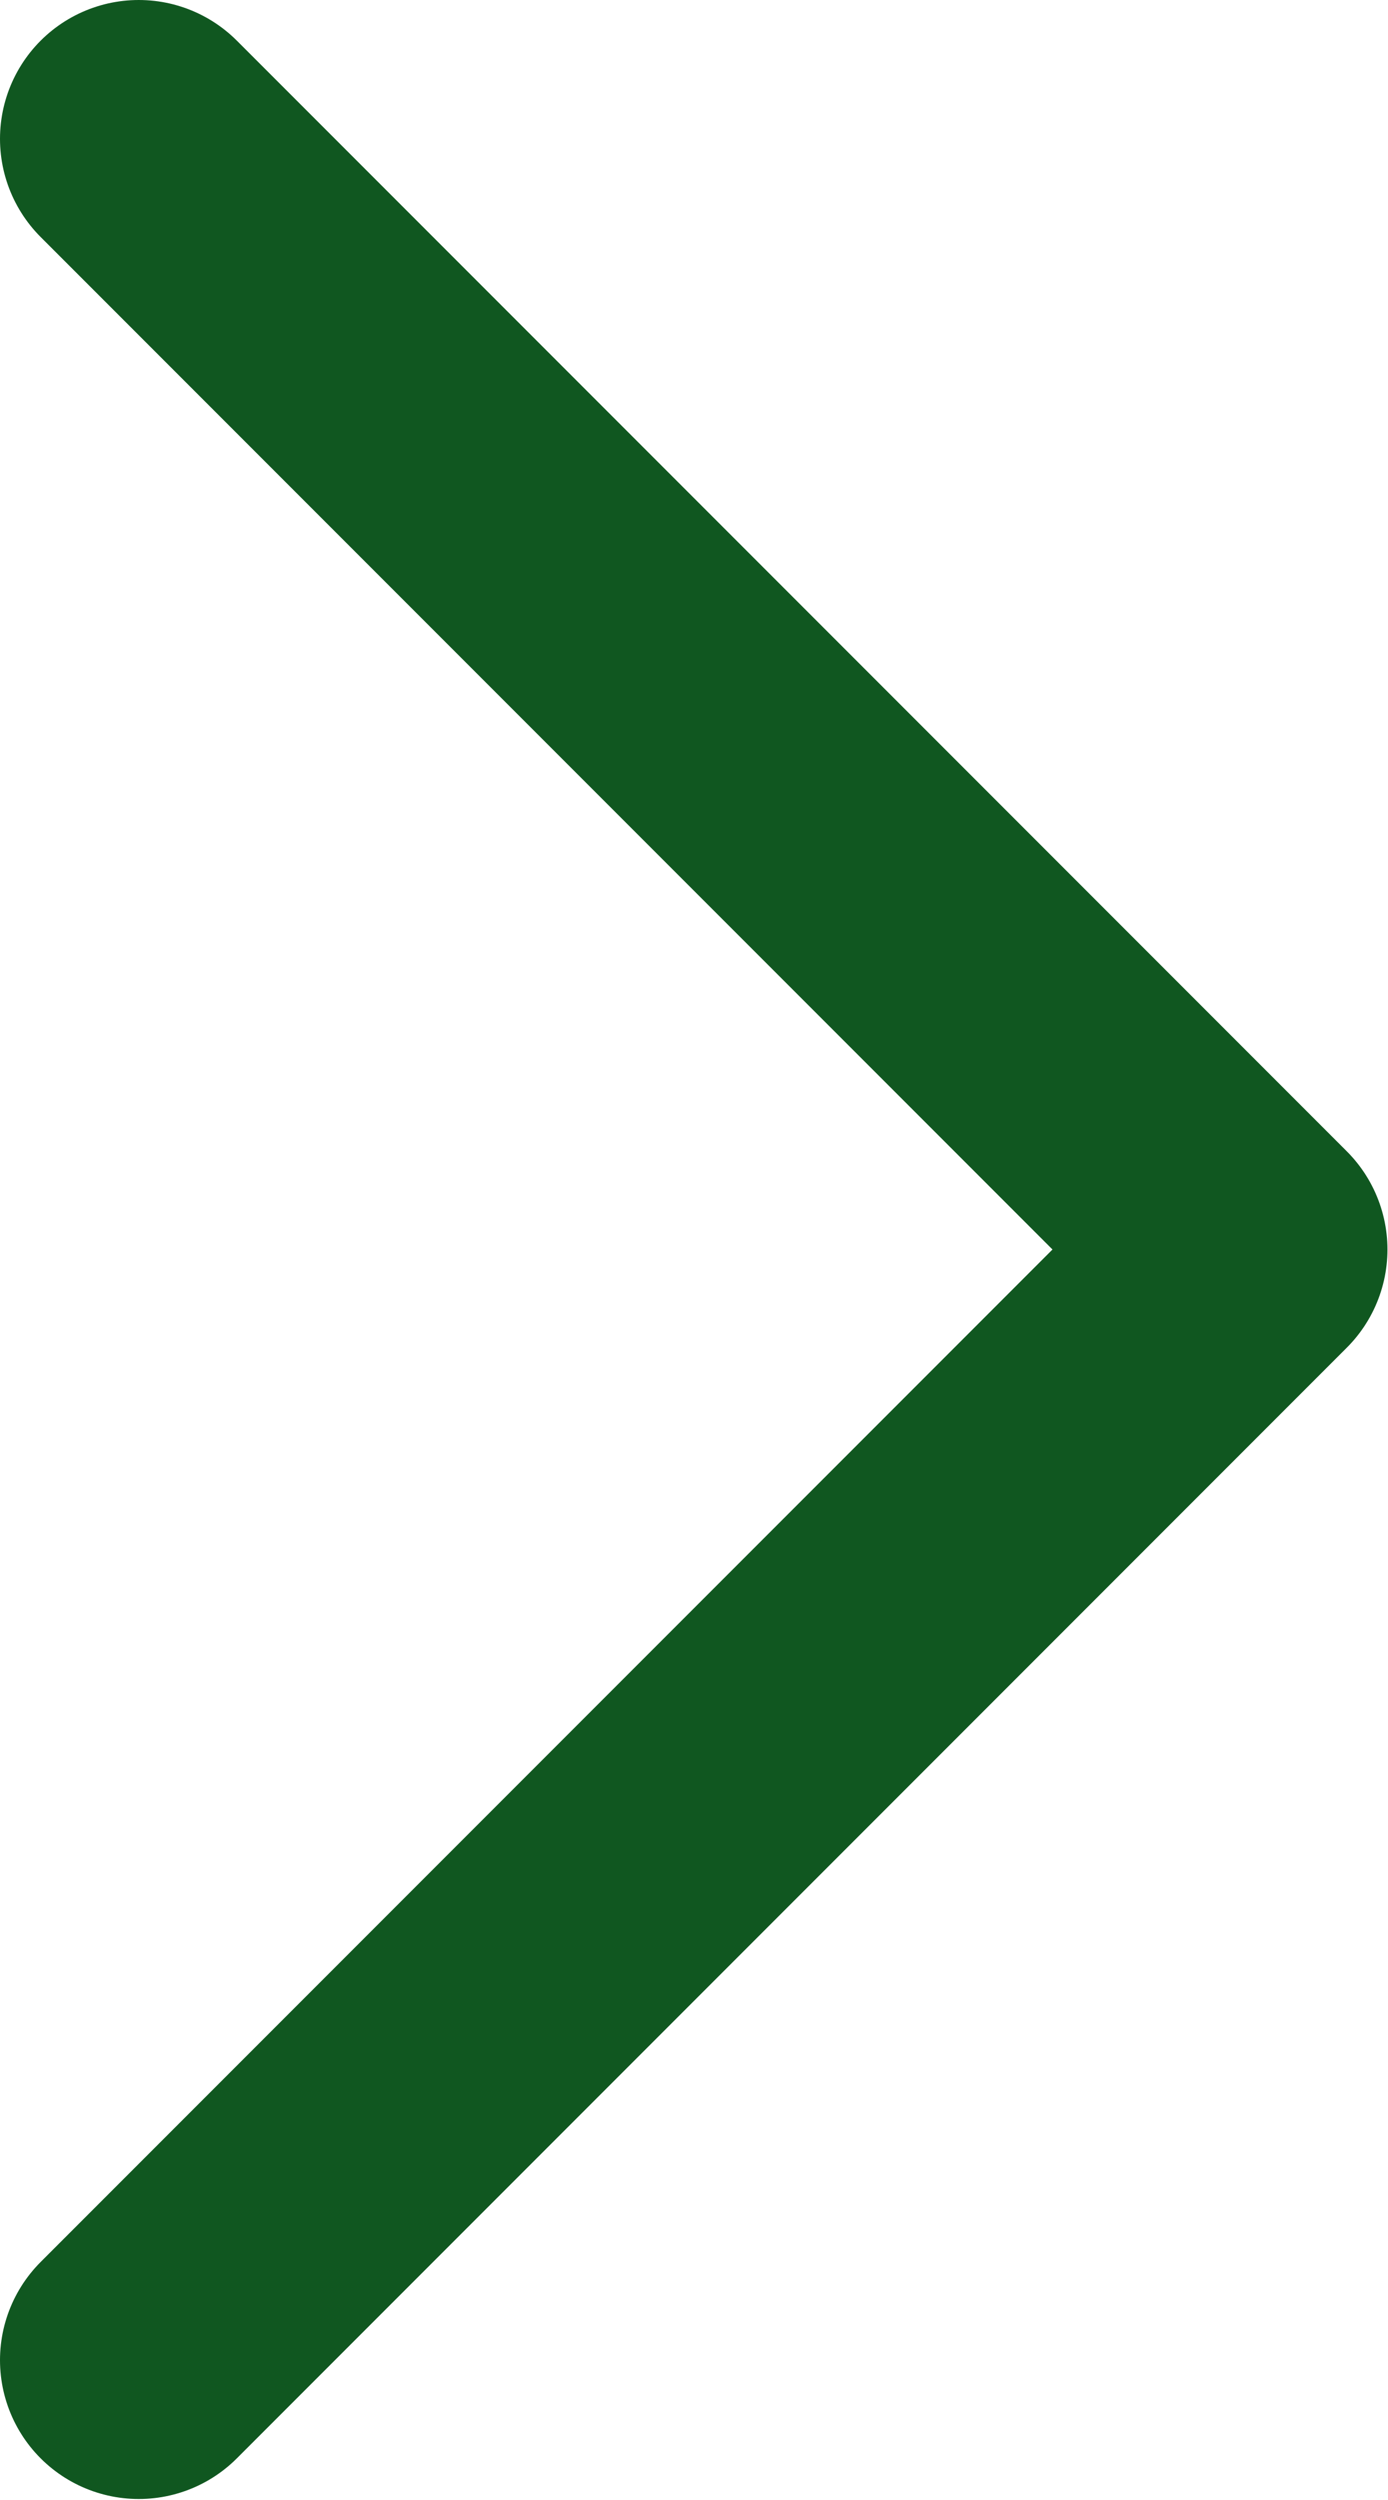 <svg width="7.503" height="13.506" viewBox="0 0 7.503 13.506" fill="none" xmlns="http://www.w3.org/2000/svg" xmlns:xlink="http://www.w3.org/1999/xlink">
	<desc>
			Created with Pixso.
	</desc>
	<defs/>
	<path id="Vector" d="M0.75 12.75L6.75 6.75L0.75 0.75" stroke="#105720" stroke-opacity="1" stroke-width="1.5" stroke-linejoin="round" stroke-linecap="round"/>
</svg>
